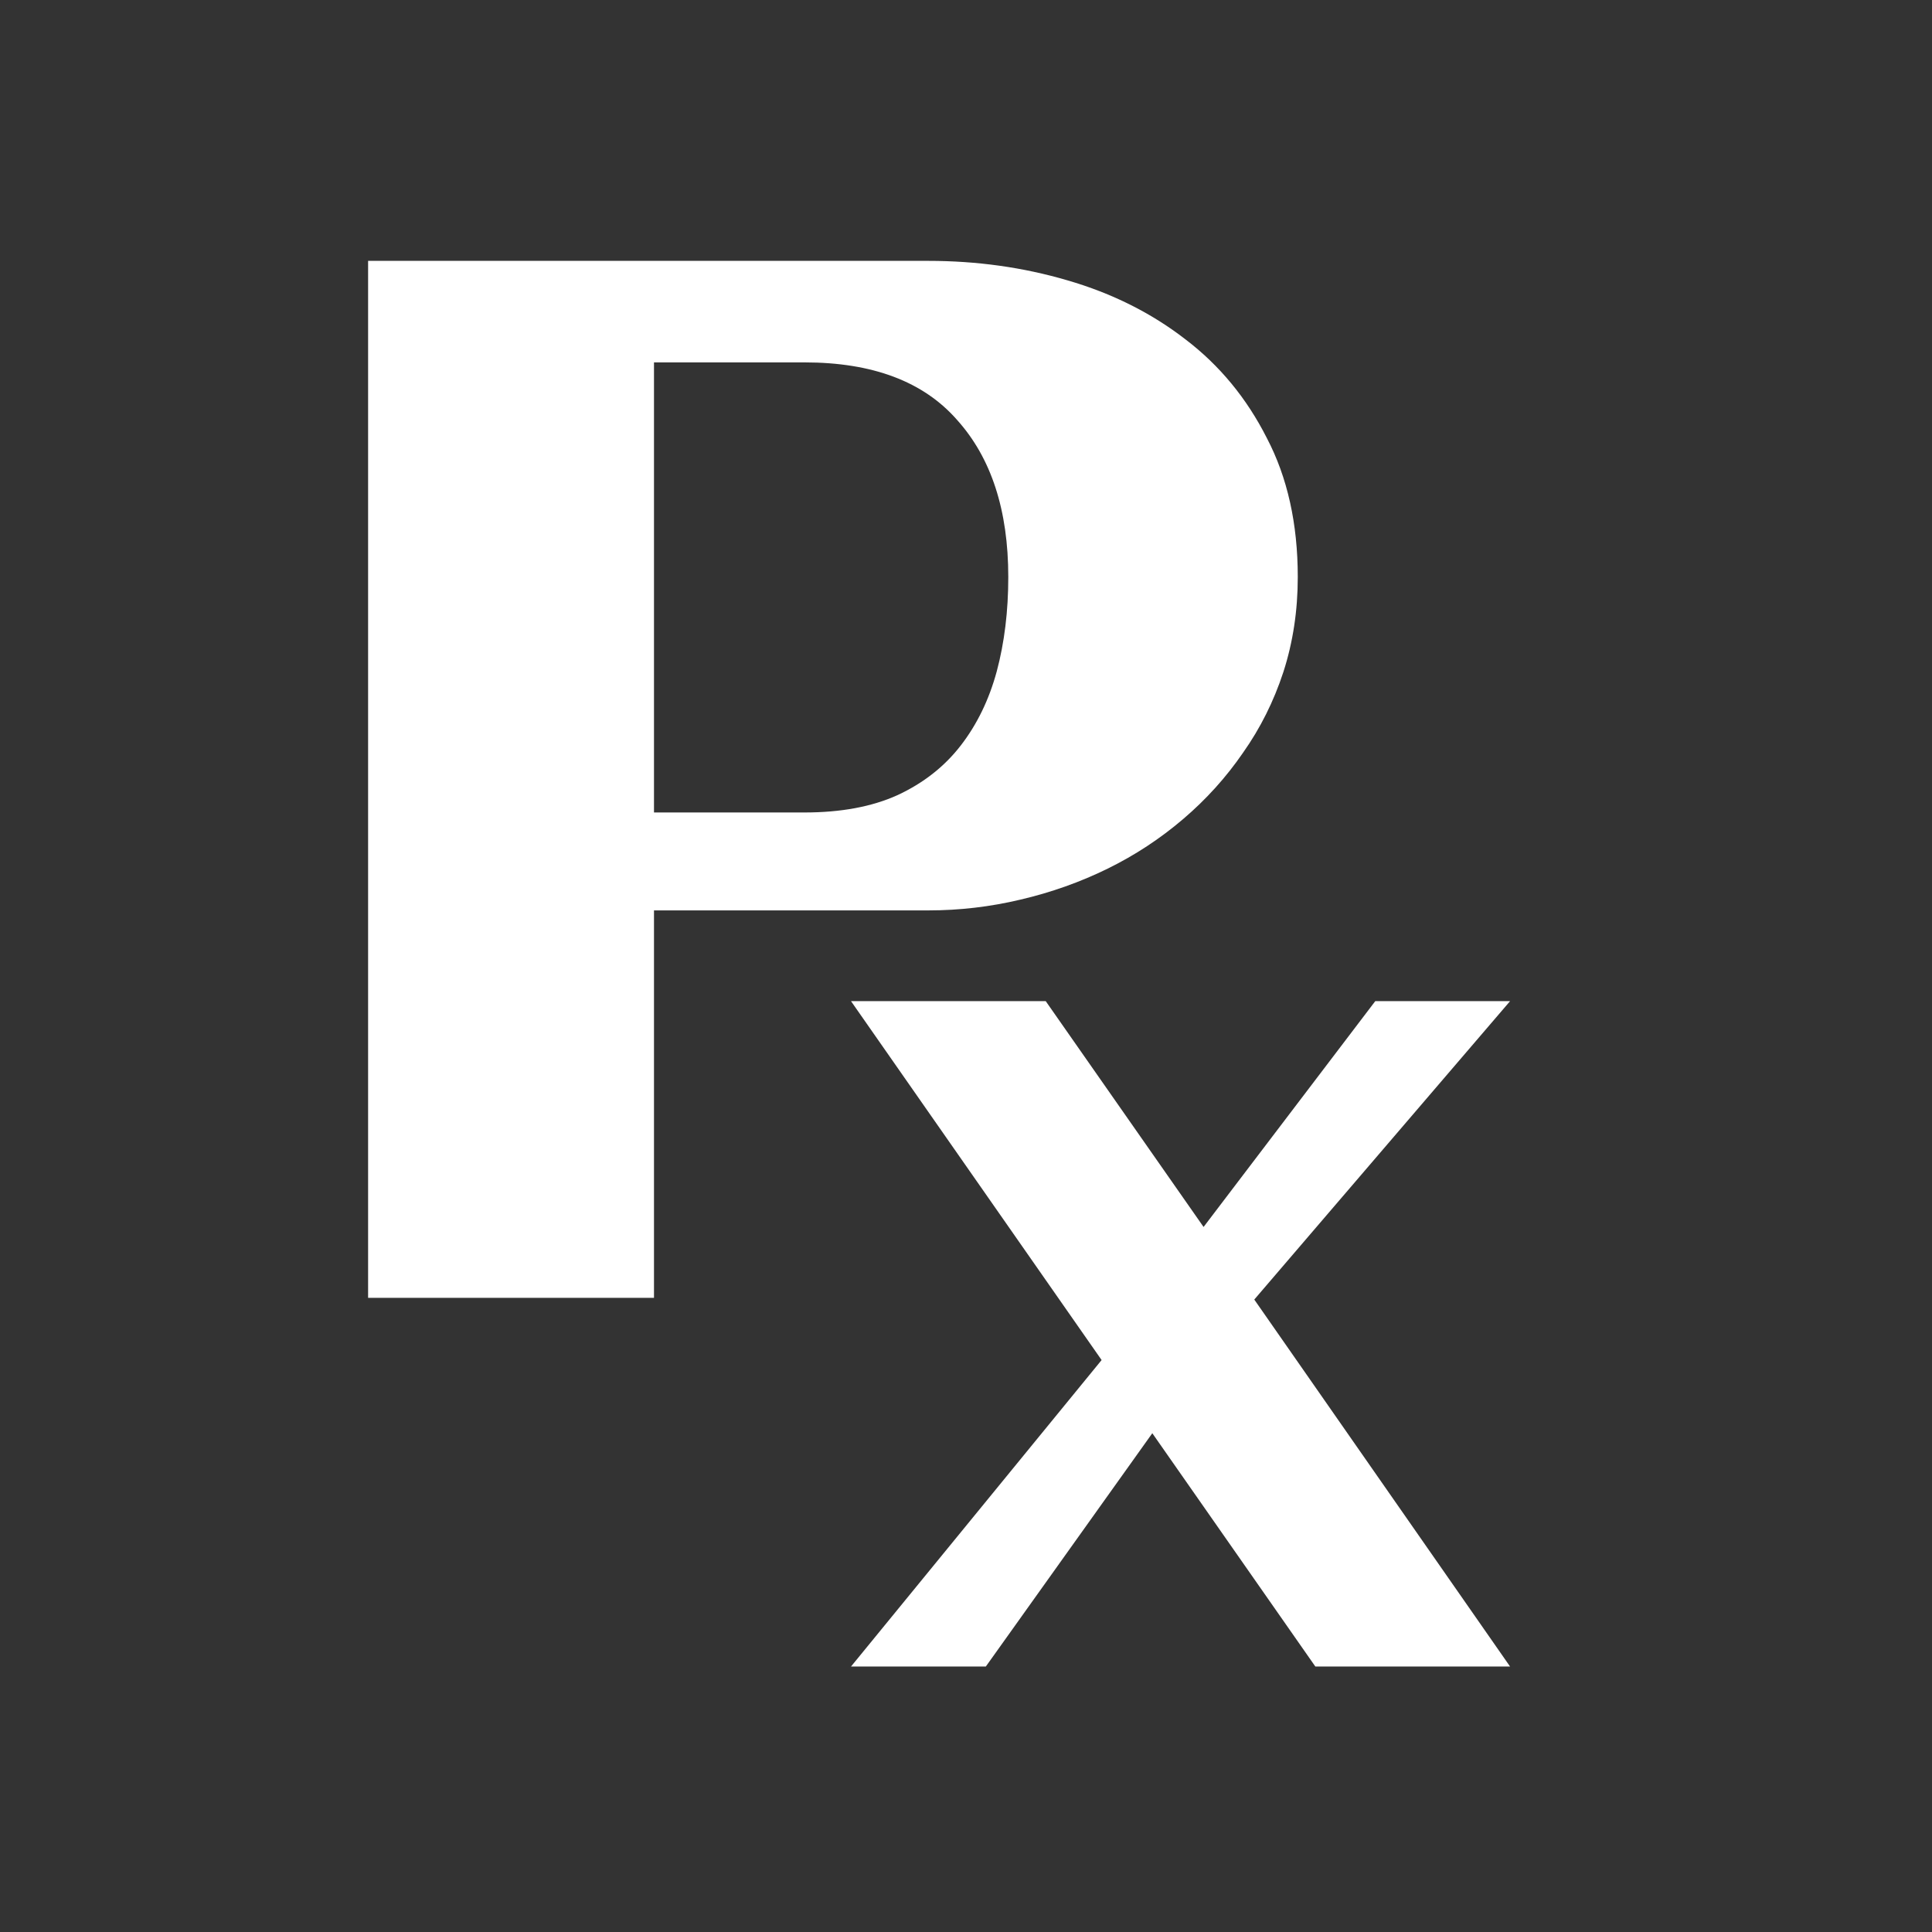 <svg width="131" height="131" viewBox="0 0 131 131" fill="none" xmlns="http://www.w3.org/2000/svg">
<rect x="0" y="0" width="131" height="131" fill="#333333" stroke="none"/>
<path fill-rule="evenodd" clip-rule="evenodd" d="M44.344 88H24.959V17.688H62.947C66.235 17.688 69.376 18.127 72.371 19.006C75.398 19.885 78.068 21.219 80.379 23.01C82.69 24.768 84.529 26.997 85.897 29.699C87.296 32.368 87.996 35.51 87.996 39.123C87.996 41.402 87.671 43.55 87.019 45.568C86.368 47.554 85.457 49.377 84.285 51.037C83.146 52.697 81.795 54.195 80.232 55.529C78.67 56.864 76.961 57.987 75.106 58.898C73.25 59.81 71.281 60.51 69.197 60.998C67.147 61.486 65.063 61.73 62.947 61.73H44.344V88ZM68.367 39.123C68.367 34.598 67.212 31.05 64.9 28.479C62.622 25.874 59.171 24.572 54.549 24.572H44.344V55.09H54.549C57.023 55.09 59.122 54.699 60.848 53.918C62.605 53.104 64.038 51.981 65.144 50.549C66.251 49.117 67.065 47.44 67.586 45.52C68.107 43.566 68.367 41.434 68.367 39.123ZM89.188 113H102.391L85.047 88.117L102.391 67.883H93.25L81.609 83.195L70.906 67.883H57.703L74.695 92.219L57.703 113H66.844L78.133 97.18L89.188 113Z" fill="white"/>
</svg>
